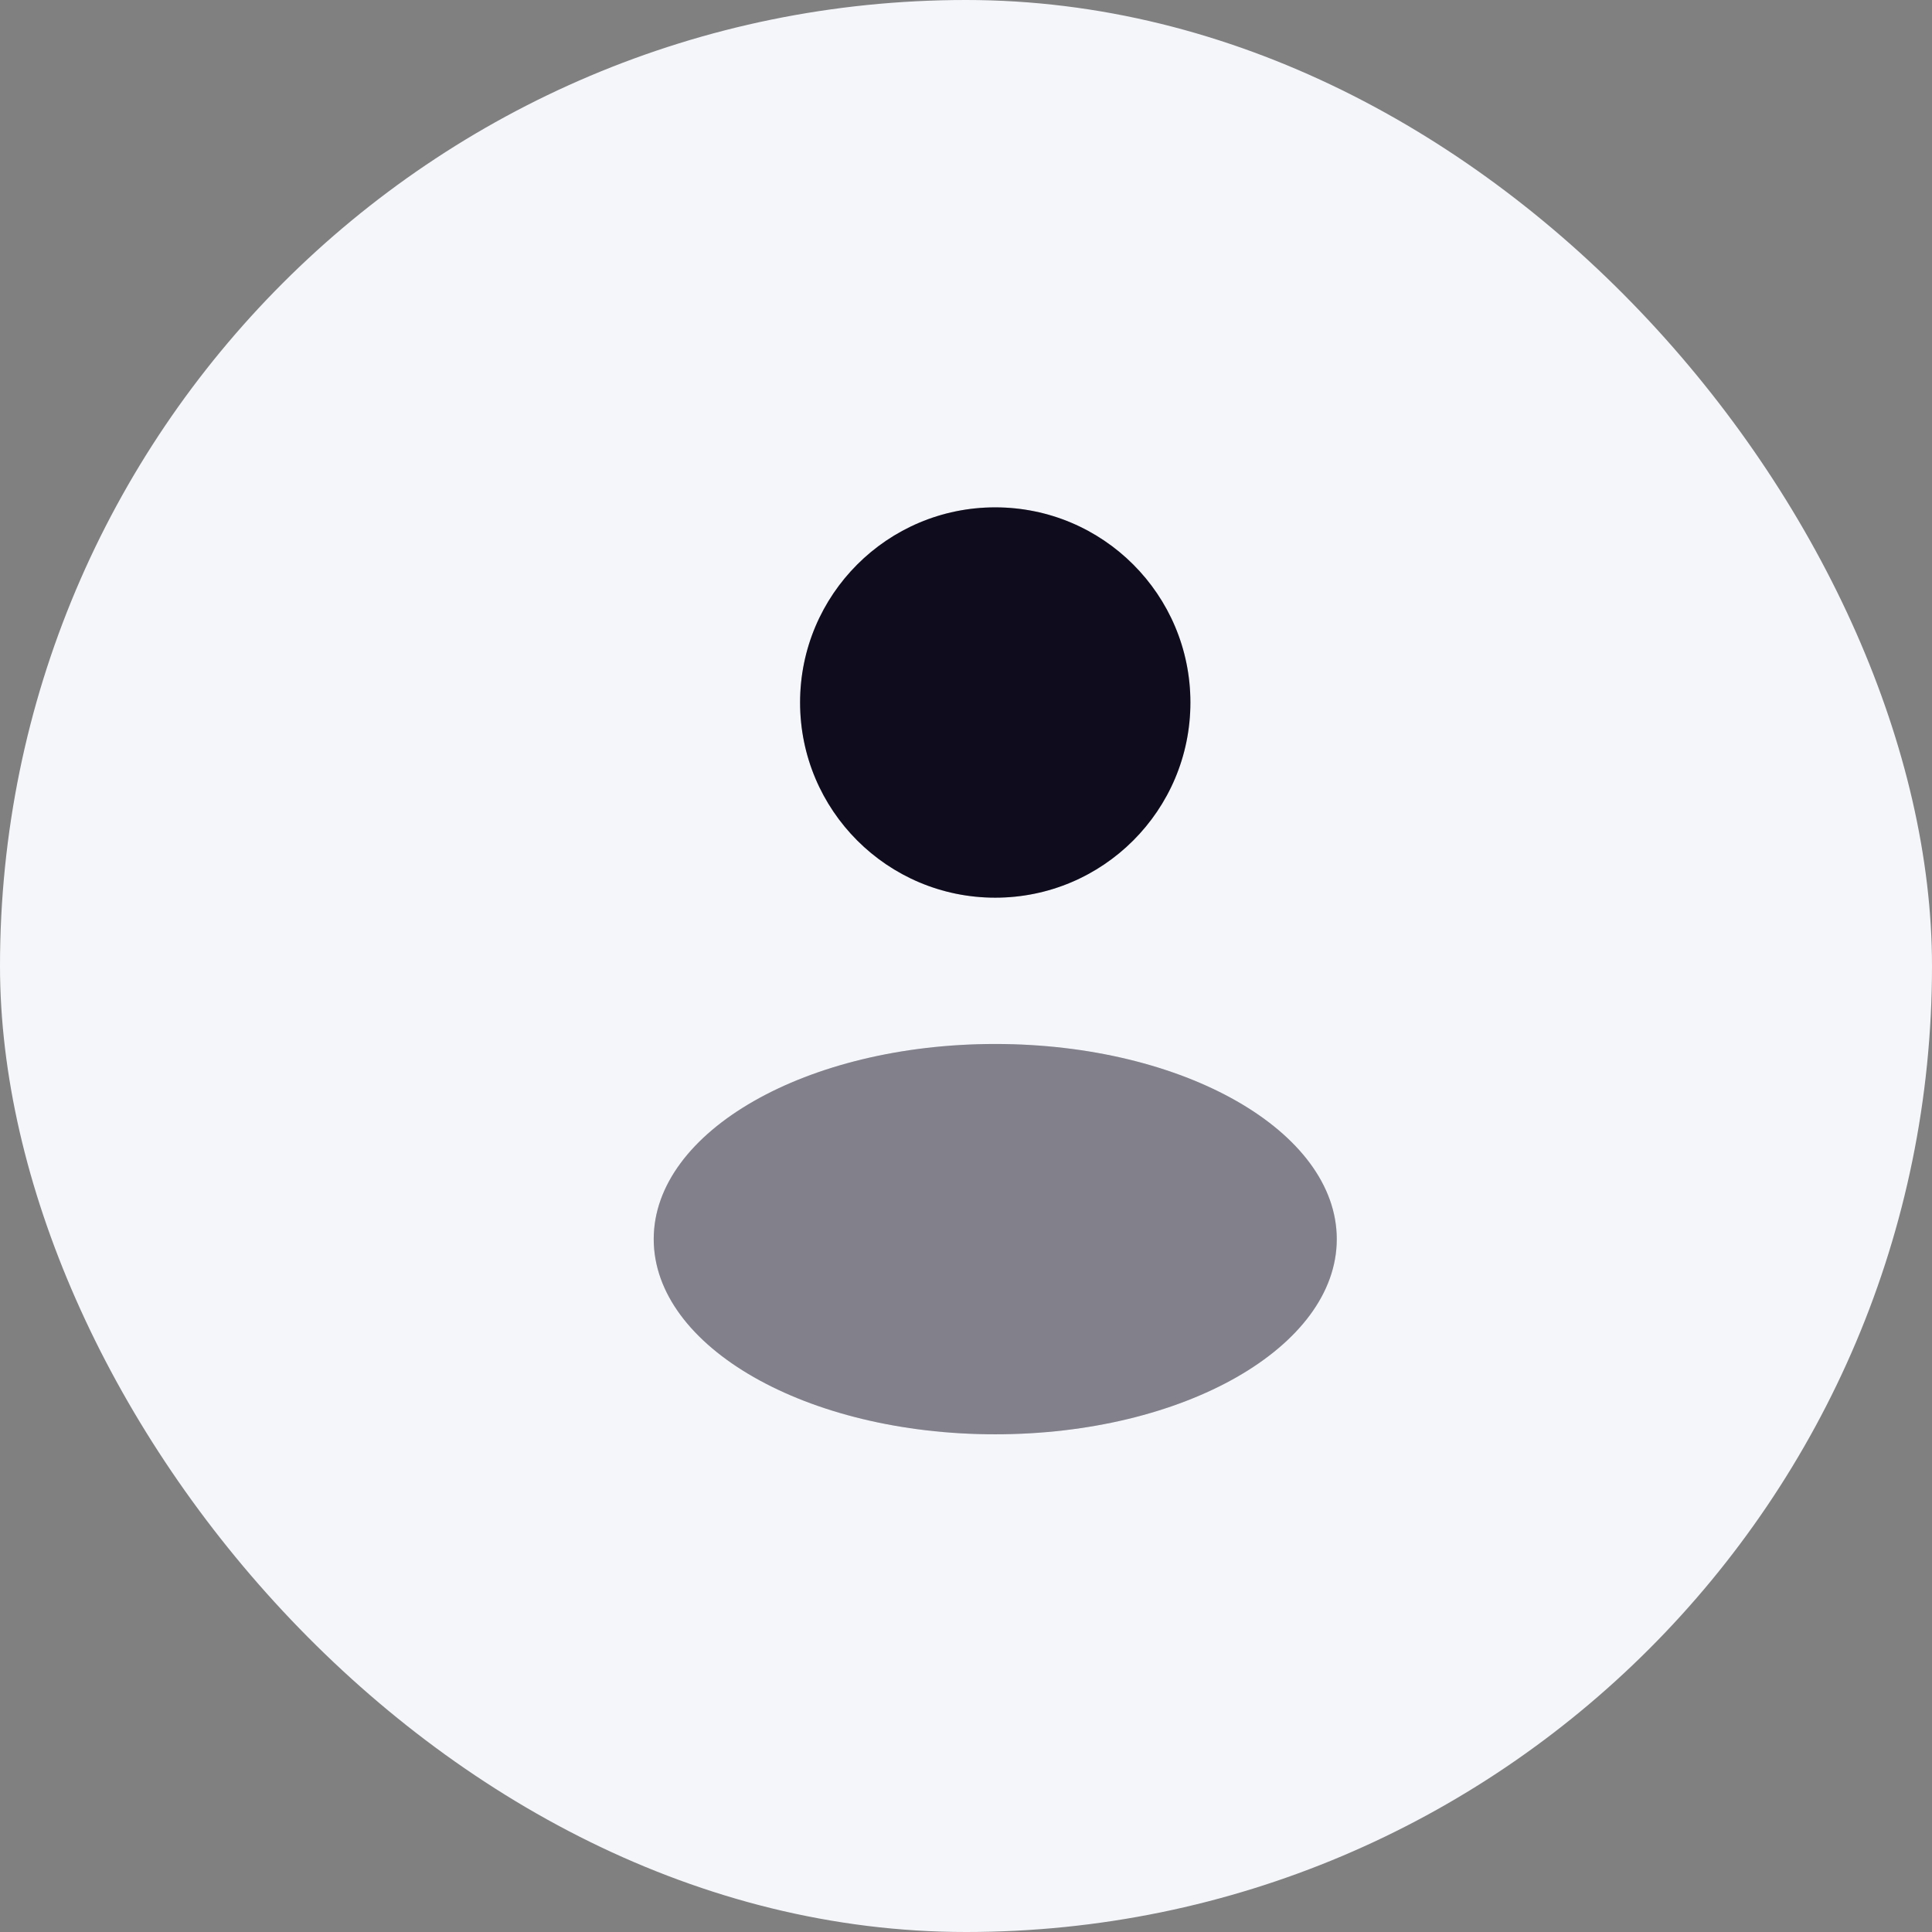 <svg width="33" height="33" viewBox="0 0 33 33" fill="none" xmlns="http://www.w3.org/2000/svg">
<rect x="0" y="0" width="33" height="33" fill="#808080" stroke="none"/>
<rect width="33" height="33" rx="16.5" fill="#F4F6F9"/>
<path d="M16.999 15.333C18.84 15.333 20.333 13.84 20.333 11.999C20.333 10.158 18.84 8.666 16.999 8.666C15.158 8.666 13.666 10.158 13.666 11.999C13.666 13.84 15.158 15.333 16.999 15.333Z" fill="#130F26"/>
<path d="M16.999 15.333C18.84 15.333 20.333 13.84 20.333 11.999C20.333 10.158 18.84 8.666 16.999 8.666C15.158 8.666 13.666 10.158 13.666 11.999C13.666 13.84 15.158 15.333 16.999 15.333Z" fill="black" fill-opacity="0.2"/>
<g opacity="0.5">
<path d="M16.999 24.499C20.221 24.499 22.833 23.006 22.833 21.165C22.833 19.324 20.221 17.832 16.999 17.832C13.778 17.832 11.166 19.324 11.166 21.165C11.166 23.006 13.778 24.499 16.999 24.499Z" fill="#130F26"/>
<path d="M16.999 24.499C20.221 24.499 22.833 23.006 22.833 21.165C22.833 19.324 20.221 17.832 16.999 17.832C13.778 17.832 11.166 19.324 11.166 21.165C11.166 23.006 13.778 24.499 16.999 24.499Z" fill="black" fill-opacity="0.2"/>
</g>
</svg>
